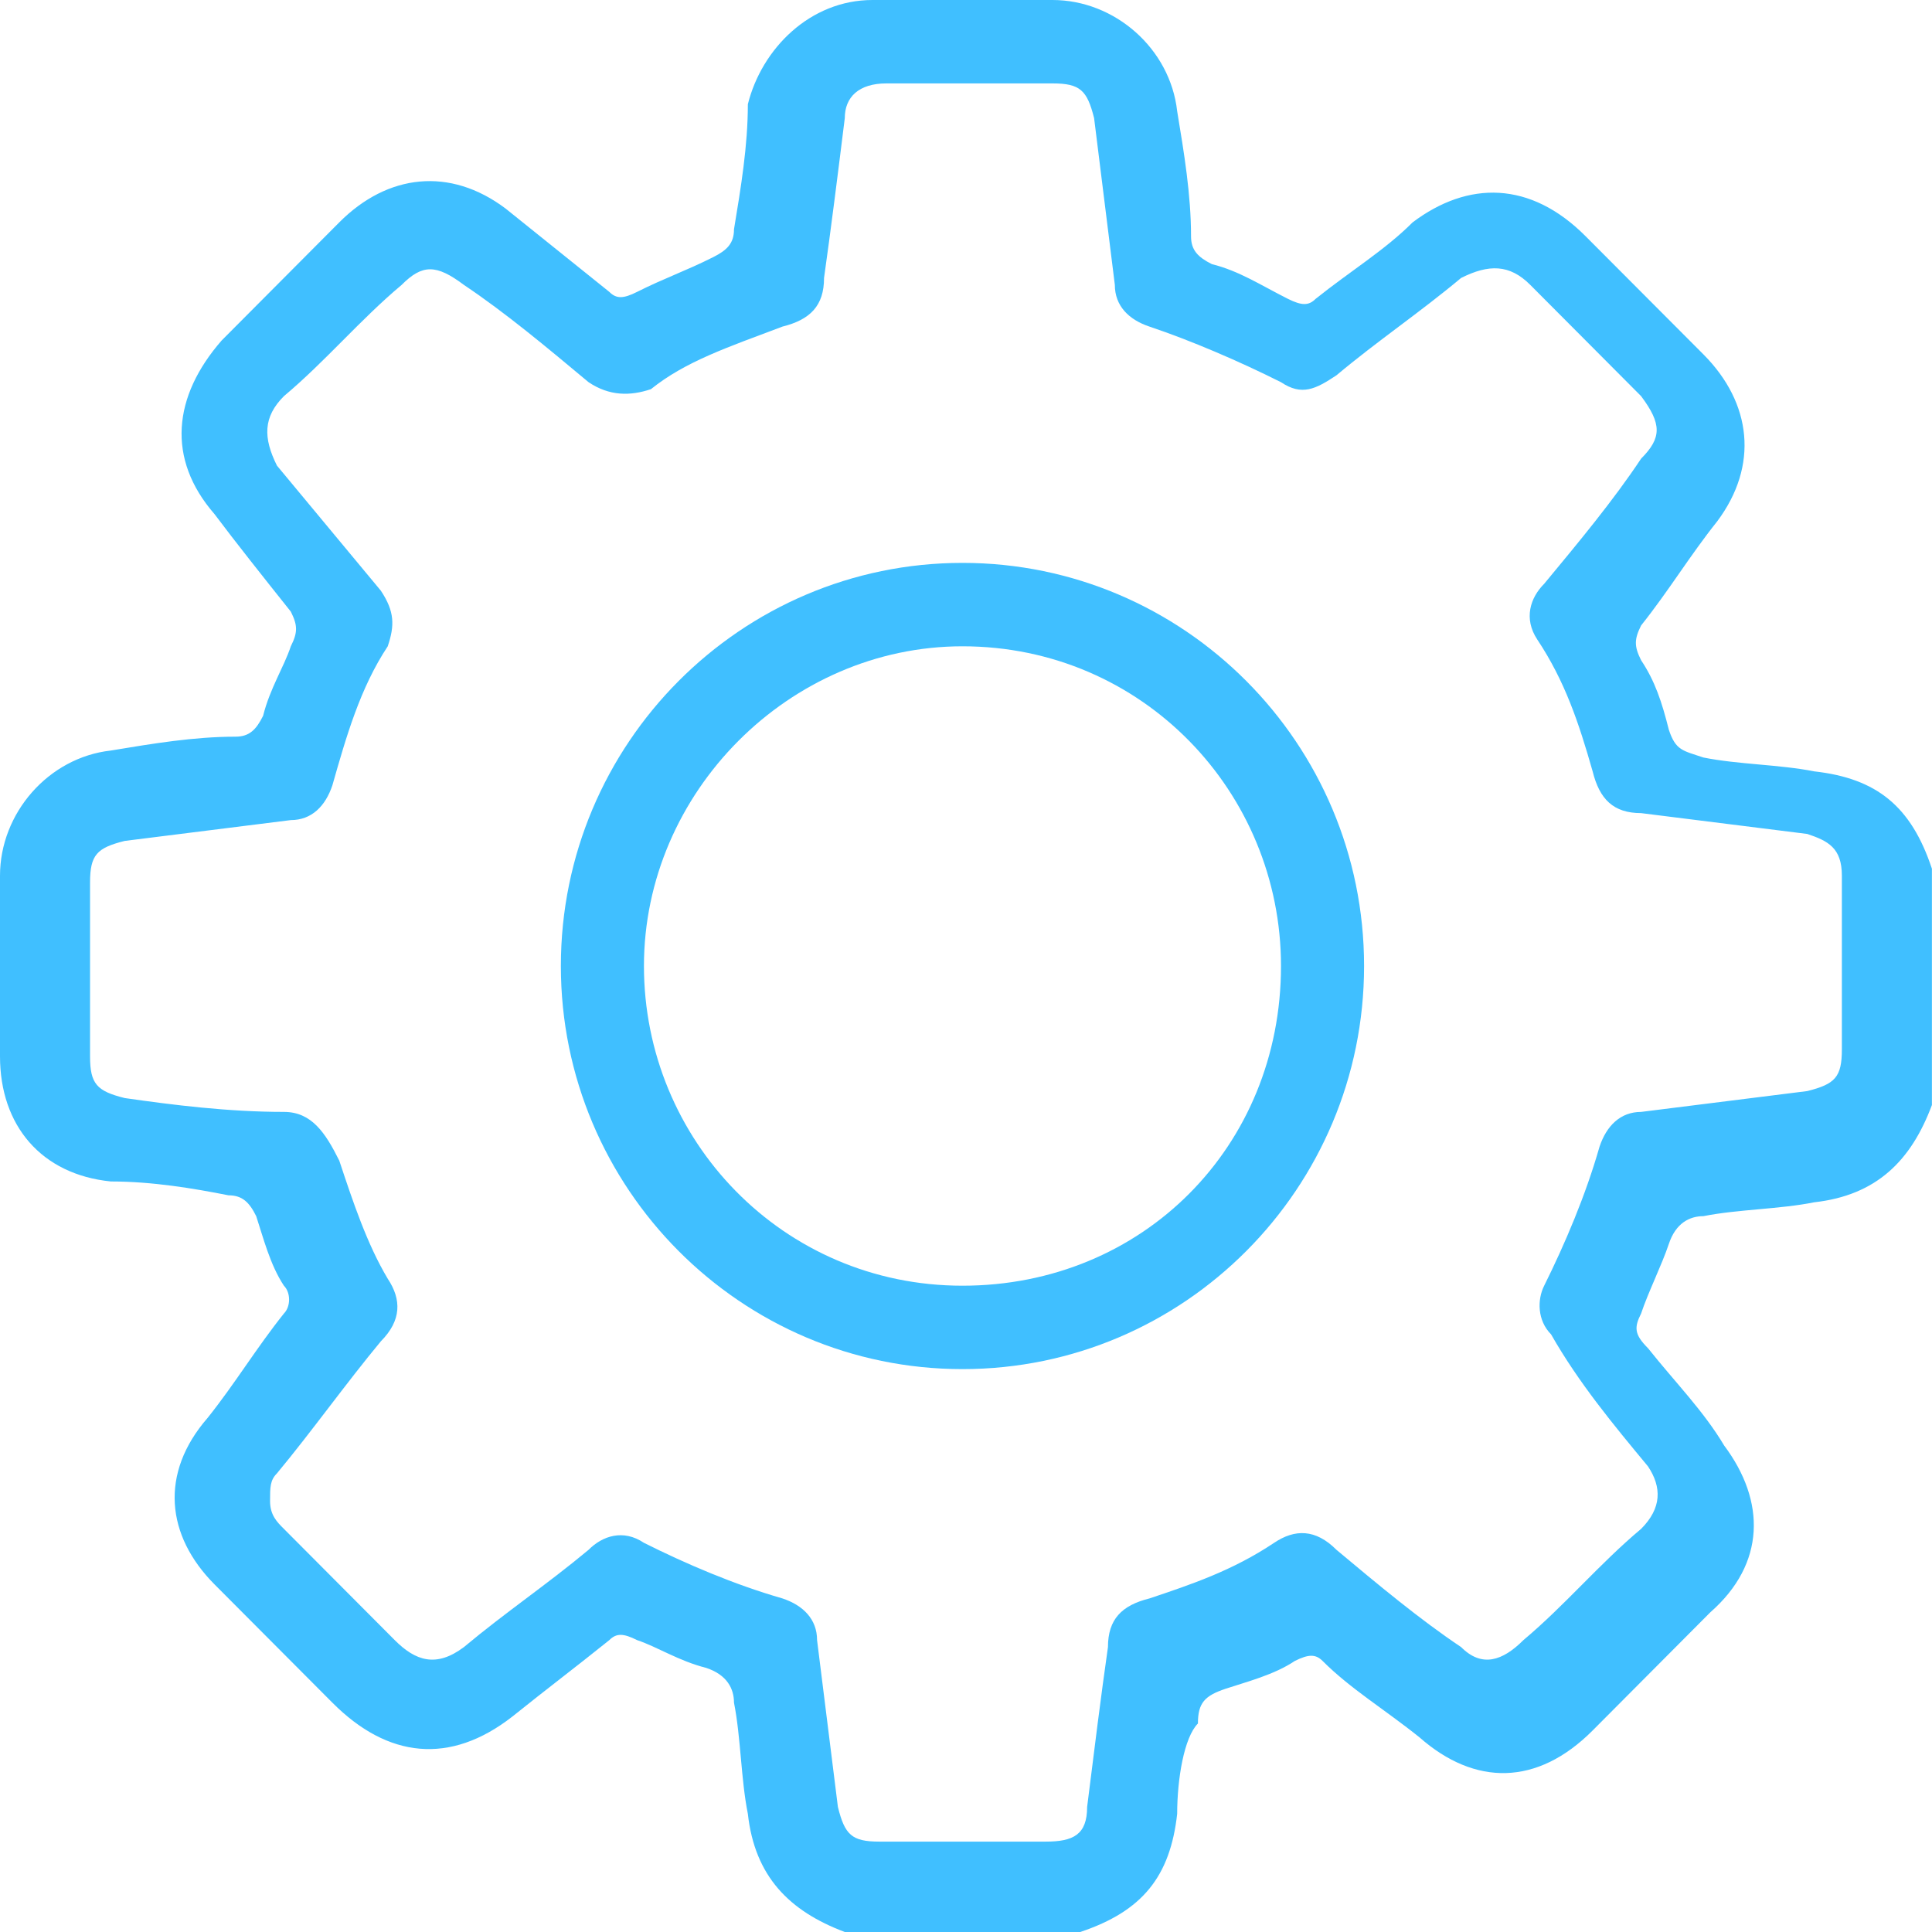 <svg width="23" height="23" viewBox="0 0 23 23" fill="none" xmlns="http://www.w3.org/2000/svg">
<path d="M10.057 23C9.397 22.752 8.985 22.338 8.903 21.593C8.82 21.18 8.82 20.683 8.738 20.27C8.738 20.104 8.656 19.939 8.408 19.856C8.079 19.773 7.831 19.608 7.584 19.525C7.419 19.442 7.337 19.442 7.254 19.525C6.842 19.856 6.512 20.104 6.1 20.435C5.358 21.014 4.616 20.932 3.957 20.27C3.462 19.773 3.05 19.36 2.555 18.863C1.978 18.284 1.896 17.54 2.473 16.878C2.803 16.464 3.05 16.05 3.38 15.637C3.462 15.554 3.462 15.389 3.38 15.306C3.215 15.058 3.132 14.727 3.05 14.478C2.968 14.313 2.885 14.23 2.72 14.23C2.308 14.148 1.814 14.065 1.319 14.065C0.495 13.982 0 13.403 0 12.575C0 11.831 0 11.169 0 10.425C0 9.68 0.577 9.018 1.319 8.935C1.814 8.853 2.308 8.77 2.803 8.77C2.968 8.77 3.05 8.687 3.132 8.522C3.215 8.191 3.38 7.942 3.462 7.694C3.545 7.529 3.545 7.446 3.462 7.281C3.132 6.867 2.803 6.453 2.555 6.122C1.978 5.46 2.061 4.716 2.638 4.054C3.132 3.558 3.545 3.144 4.039 2.647C4.616 2.068 5.358 1.986 6.018 2.482C6.43 2.813 6.842 3.144 7.254 3.475C7.337 3.558 7.419 3.558 7.584 3.475C7.914 3.309 8.161 3.227 8.491 3.061C8.656 2.978 8.738 2.896 8.738 2.73C8.82 2.234 8.903 1.737 8.903 1.241C9.068 0.579 9.645 0 10.387 0C11.129 0 11.788 0 12.53 0C13.272 0 13.931 0.579 14.014 1.324C14.096 1.82 14.179 2.317 14.179 2.813C14.179 2.978 14.261 3.061 14.426 3.144C14.756 3.227 15.003 3.392 15.333 3.558C15.498 3.64 15.58 3.64 15.662 3.558C16.075 3.227 16.487 2.978 16.817 2.647C17.476 2.151 18.218 2.151 18.877 2.813C19.372 3.309 19.784 3.723 20.279 4.219C20.856 4.799 20.938 5.543 20.444 6.205C20.114 6.619 19.867 7.032 19.537 7.446C19.454 7.612 19.454 7.694 19.537 7.86C19.702 8.108 19.784 8.356 19.867 8.687C19.949 8.935 20.032 8.935 20.279 9.018C20.691 9.101 21.186 9.101 21.598 9.183C22.34 9.266 22.752 9.597 22.999 10.342C22.999 11.252 22.999 12.162 22.999 13.155C22.752 13.817 22.34 14.23 21.598 14.313C21.186 14.396 20.691 14.396 20.279 14.478C20.114 14.478 19.949 14.561 19.867 14.809C19.784 15.058 19.619 15.389 19.537 15.637C19.454 15.802 19.454 15.885 19.619 16.05C19.949 16.464 20.279 16.795 20.526 17.209C21.021 17.87 21.021 18.615 20.361 19.194C19.867 19.691 19.454 20.104 18.96 20.601C18.3 21.263 17.558 21.263 16.899 20.683C16.487 20.352 16.075 20.104 15.745 19.773C15.662 19.691 15.58 19.691 15.415 19.773C15.168 19.939 14.838 20.022 14.591 20.104C14.344 20.187 14.261 20.27 14.261 20.518C14.096 20.683 14.014 21.18 14.014 21.593C13.931 22.338 13.602 22.752 12.86 23C11.953 23 11.046 23 10.057 23ZM3.215 17.87C3.215 18.036 3.297 18.119 3.38 18.201C3.792 18.615 4.287 19.111 4.699 19.525C4.946 19.773 5.193 19.856 5.523 19.608C6.018 19.194 6.512 18.863 7.007 18.45C7.172 18.284 7.419 18.201 7.666 18.367C8.161 18.615 8.738 18.863 9.315 19.029C9.562 19.111 9.727 19.277 9.727 19.525C9.81 20.187 9.892 20.849 9.975 21.511C10.057 21.842 10.139 21.924 10.469 21.924C11.129 21.924 11.788 21.924 12.448 21.924C12.777 21.924 12.942 21.842 12.942 21.511C13.025 20.849 13.107 20.187 13.19 19.608C13.19 19.277 13.354 19.111 13.684 19.029C14.179 18.863 14.673 18.698 15.168 18.367C15.415 18.201 15.662 18.201 15.91 18.45C16.404 18.863 16.899 19.277 17.394 19.608C17.641 19.856 17.888 19.773 18.136 19.525C18.63 19.111 19.042 18.615 19.537 18.201C19.784 17.953 19.784 17.705 19.619 17.457C19.207 16.96 18.795 16.464 18.465 15.885C18.3 15.719 18.3 15.471 18.383 15.306C18.63 14.809 18.877 14.23 19.042 13.651C19.125 13.403 19.29 13.237 19.537 13.237C20.196 13.155 20.856 13.072 21.515 12.989C21.845 12.906 21.927 12.824 21.927 12.493C21.927 11.831 21.927 11.086 21.927 10.425C21.927 10.094 21.763 10.011 21.515 9.928C20.856 9.845 20.196 9.763 19.537 9.68C19.207 9.68 19.042 9.514 18.96 9.183C18.795 8.604 18.63 8.108 18.3 7.612C18.136 7.363 18.218 7.115 18.383 6.95C18.795 6.453 19.207 5.957 19.537 5.46C19.784 5.212 19.784 5.047 19.537 4.716C19.125 4.302 18.63 3.806 18.218 3.392C17.971 3.144 17.723 3.144 17.394 3.309C16.899 3.723 16.404 4.054 15.91 4.468C15.662 4.633 15.498 4.716 15.25 4.55C14.756 4.302 14.179 4.054 13.684 3.888C13.437 3.806 13.272 3.64 13.272 3.392C13.19 2.73 13.107 2.068 13.025 1.406C12.942 1.076 12.86 0.993 12.53 0.993C11.87 0.993 11.211 0.993 10.552 0.993C10.222 0.993 10.057 1.158 10.057 1.406C9.975 2.068 9.892 2.73 9.81 3.309C9.81 3.64 9.645 3.806 9.315 3.888C8.656 4.137 8.161 4.302 7.749 4.633C7.502 4.716 7.254 4.716 7.007 4.55C6.512 4.137 6.018 3.723 5.523 3.392C5.193 3.144 5.028 3.144 4.781 3.392C4.287 3.806 3.874 4.302 3.38 4.716C3.132 4.964 3.132 5.212 3.297 5.543C3.71 6.04 4.122 6.536 4.534 7.032C4.699 7.281 4.699 7.446 4.616 7.694C4.287 8.191 4.122 8.77 3.957 9.349C3.874 9.597 3.71 9.763 3.462 9.763C2.803 9.845 2.143 9.928 1.484 10.011C1.154 10.094 1.072 10.176 1.072 10.507C1.072 11.169 1.072 11.831 1.072 12.575C1.072 12.906 1.154 12.989 1.484 13.072C2.061 13.155 2.72 13.237 3.38 13.237C3.71 13.237 3.874 13.486 4.039 13.817C4.204 14.313 4.369 14.809 4.616 15.223C4.781 15.471 4.781 15.719 4.534 15.968C4.122 16.464 3.71 17.043 3.297 17.54C3.215 17.622 3.215 17.705 3.215 17.87Z" fill="#40BFFF"/>
<path d="M6.677 11.5C6.677 8.853 8.82 6.701 11.458 6.701C14.096 6.701 16.239 8.853 16.239 11.5C16.239 14.148 14.096 16.299 11.458 16.299C8.82 16.299 6.677 14.148 6.677 11.5ZM7.666 11.5C7.666 13.568 9.315 15.306 11.458 15.306C13.602 15.306 15.25 13.651 15.25 11.5C15.25 9.432 13.602 7.694 11.458 7.694C9.397 7.694 7.666 9.432 7.666 11.5Z" fill="#40BFFF"/>
</svg>
